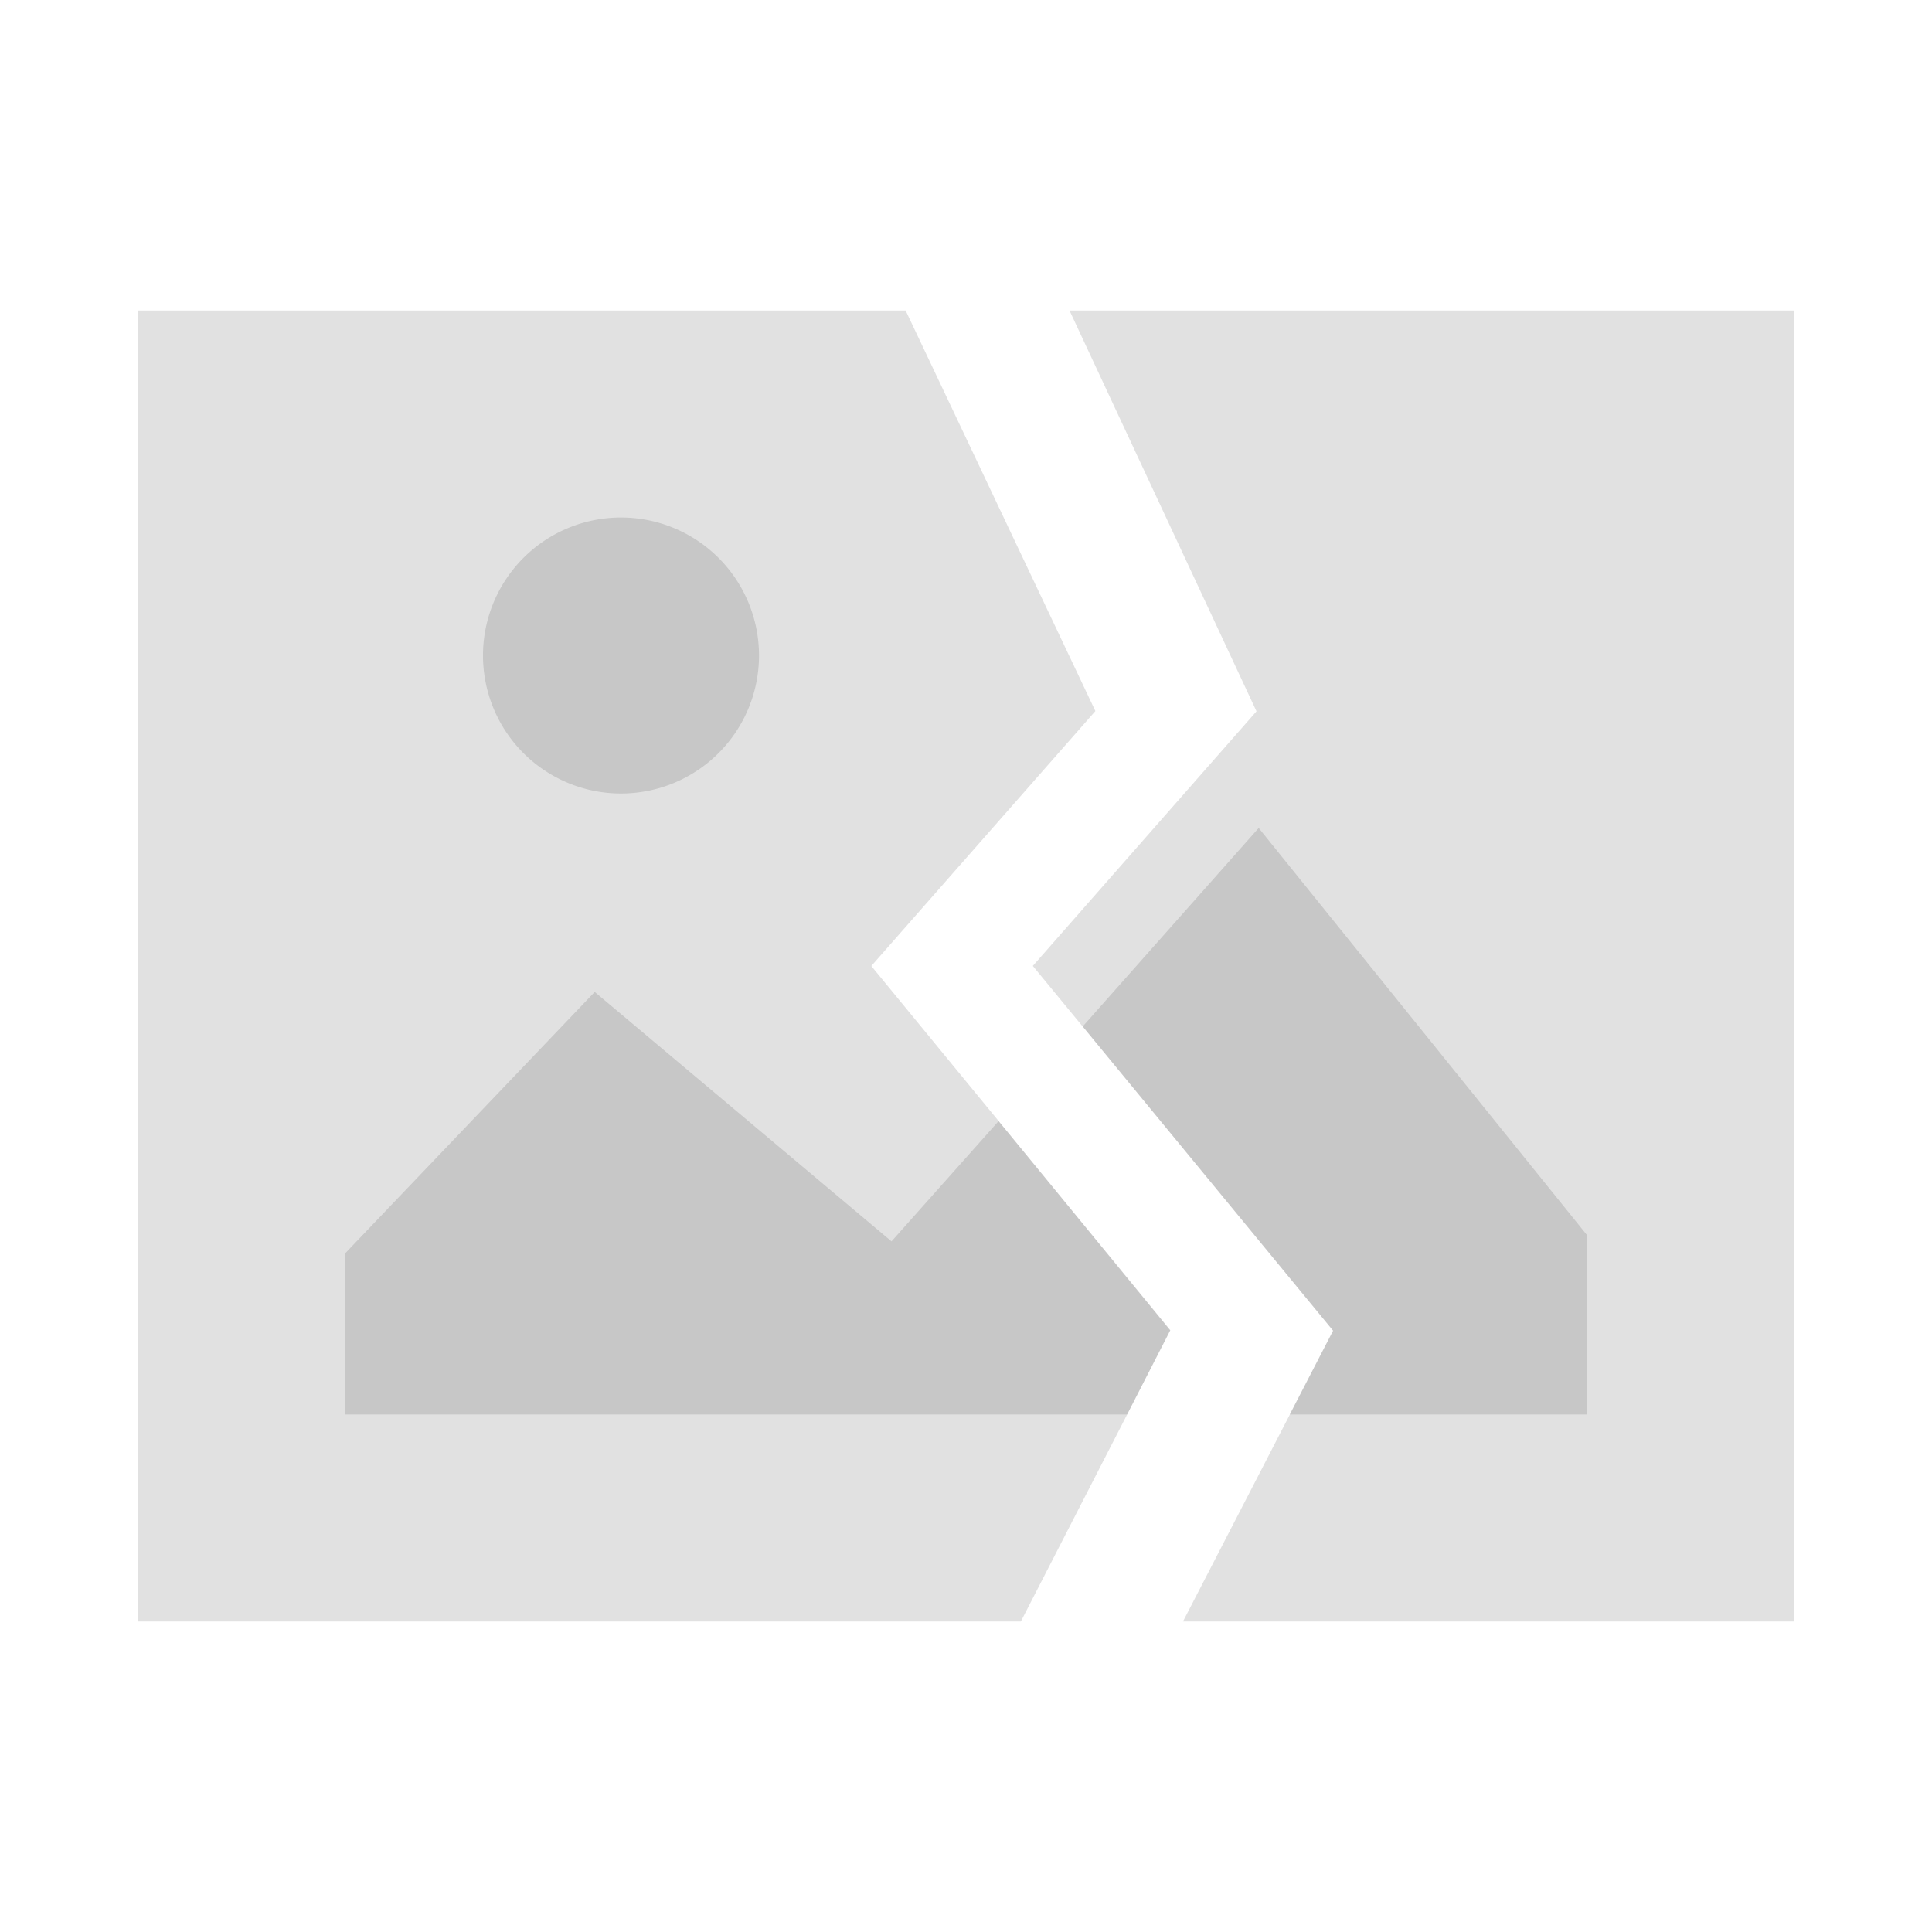 <svg class="icon" viewBox="0 0 1024 1024" xmlns="http://www.w3.org/2000/svg" width="96" height="96"><path d="M480 164.571L580.571 376.87 461.824 512l158.5 193.06-79.25 154.369H73.143V164.57z" opacity=".12"/><path d="M566.857 164.571l99.109 212.444-118.547 134.948 159.16 193.354-79.58 154.112h323.858V164.57z" fill-opacity=".12"/><path d="M182.894 749.714v-85.357L315.209 525.75l157.312 132.206 56.759-63.744 90.917 110.884-22.803 44.617zm658.249 0H683.575l22.985-44.47-132.681-161.207 93.257-105.18 174.062 215.845z" fill-opacity=".12"/><path d="M256 347.429a73.143 73.143 0 1 0 146.286 0 73.143 73.143 0 1 0-146.286 0z" opacity=".12"/></svg>